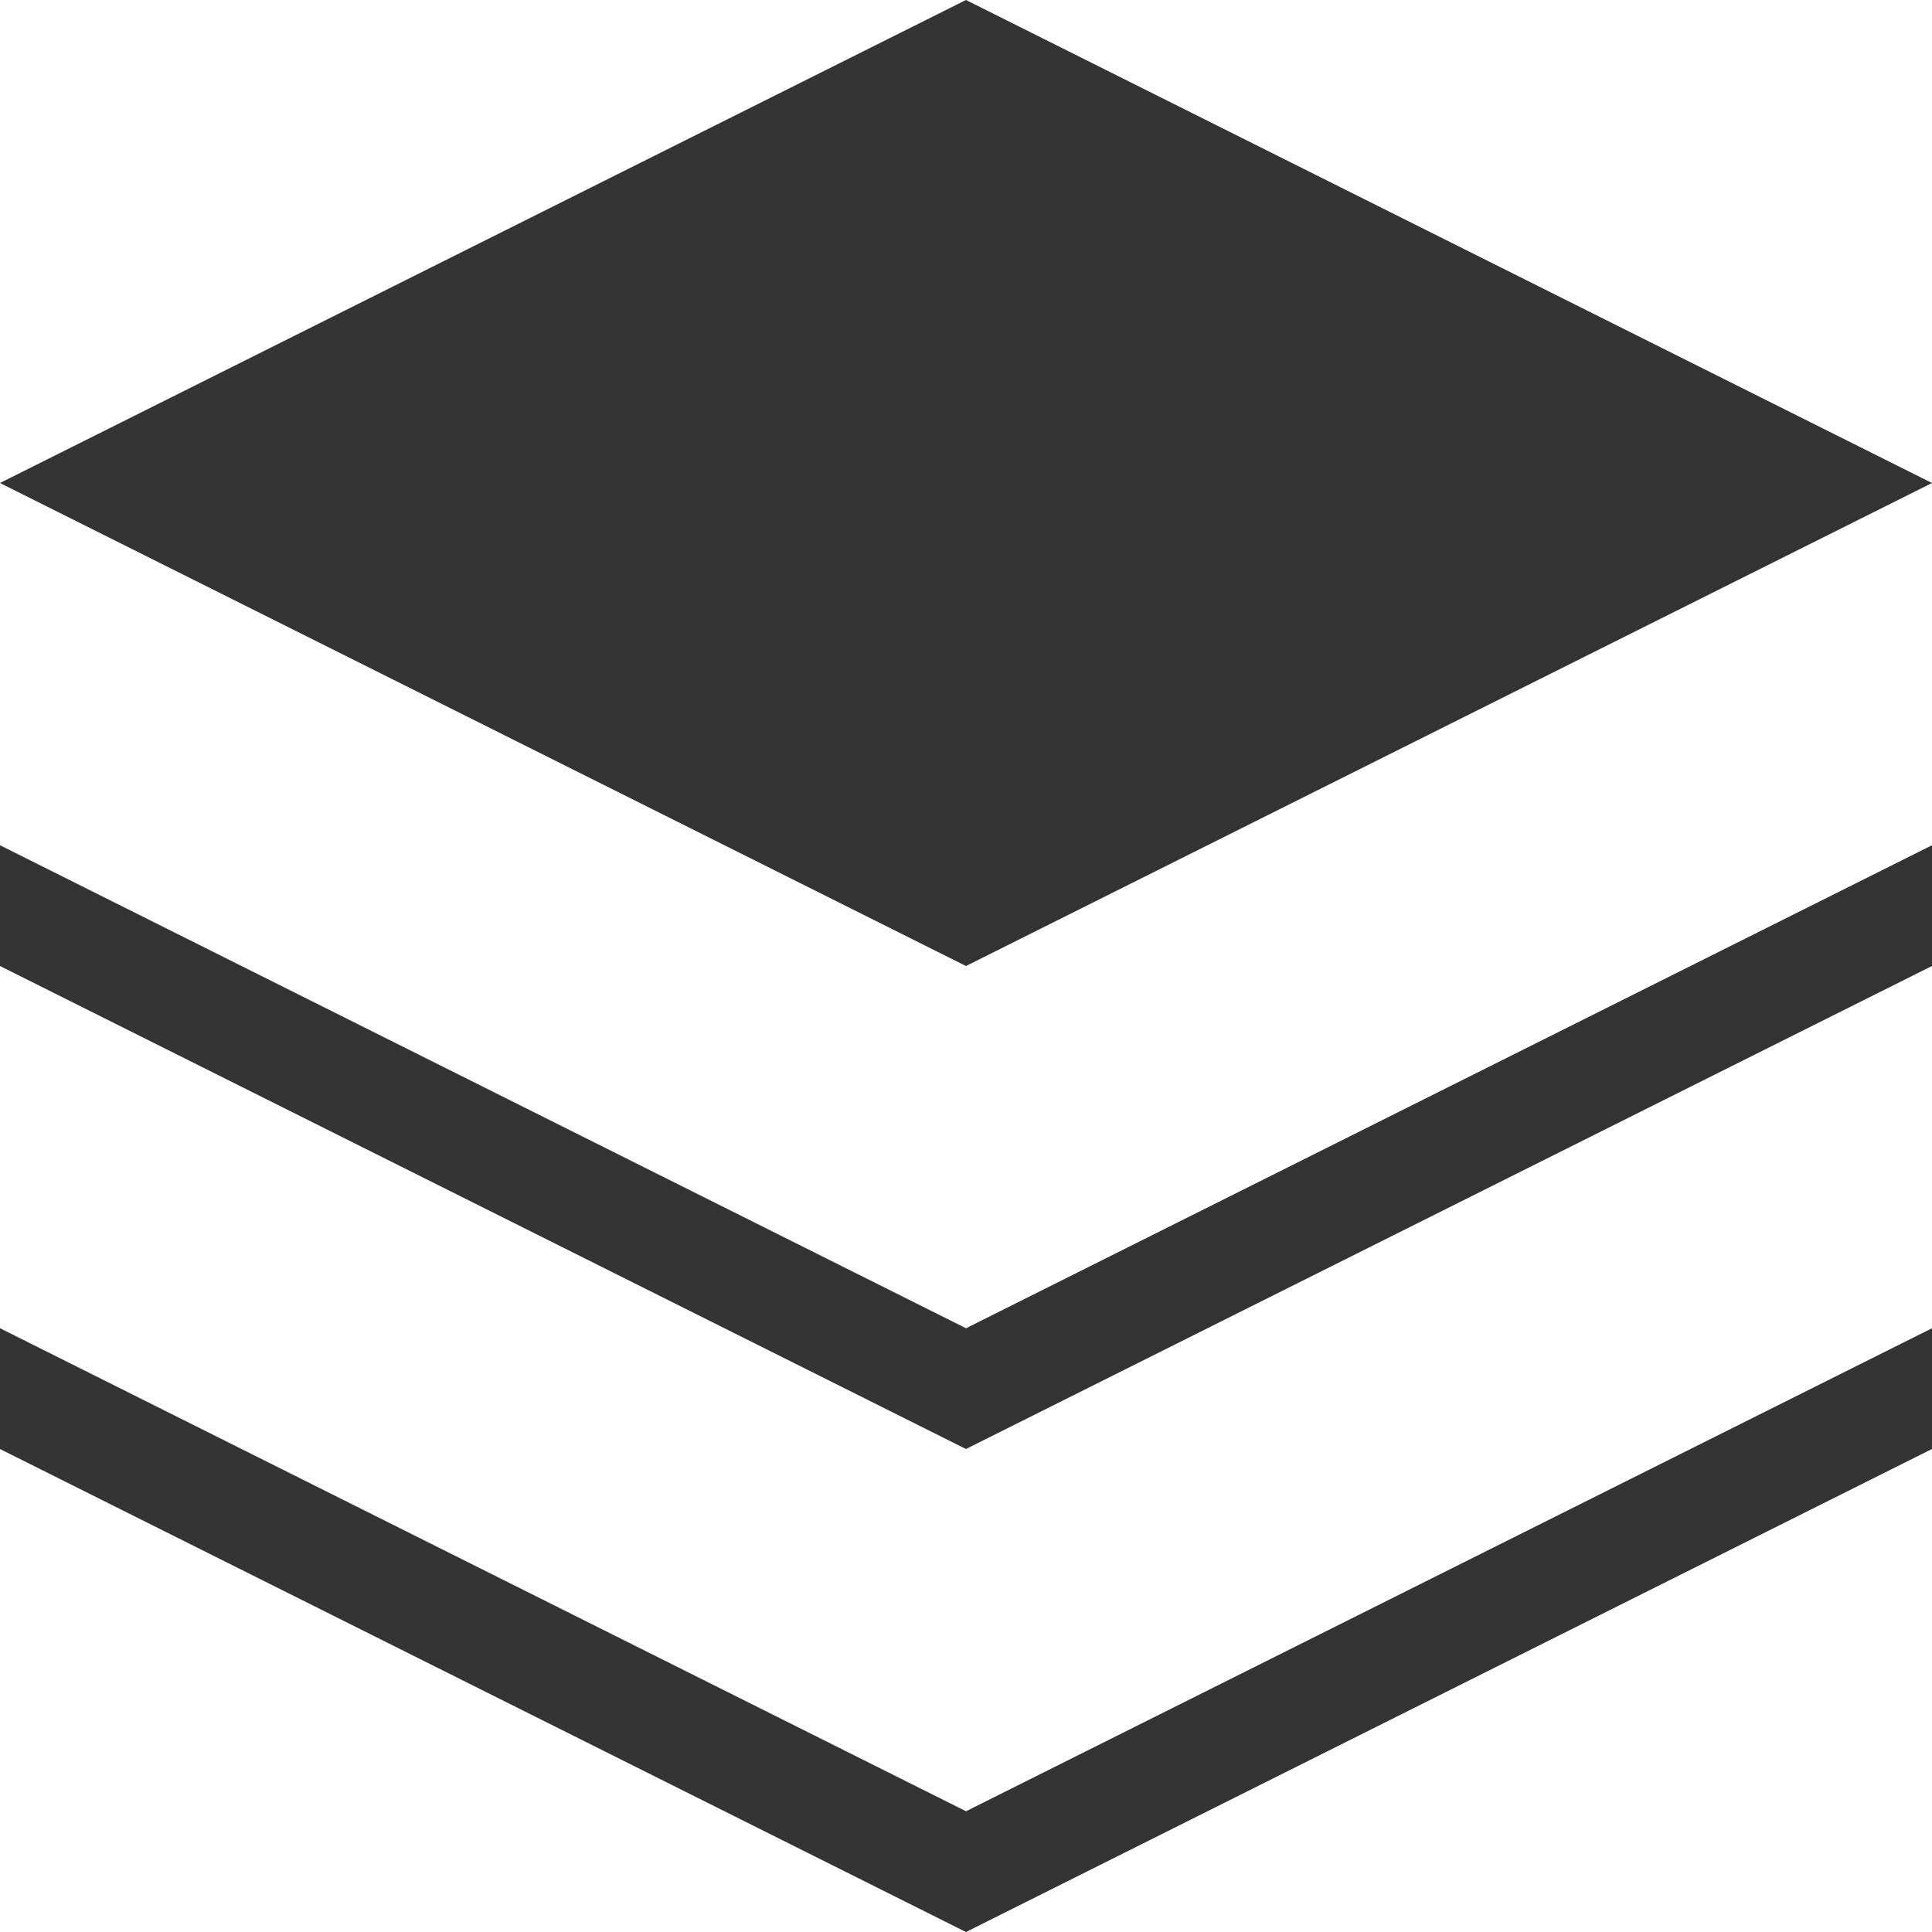 <?xml version="1.0" standalone="no"?><!DOCTYPE svg PUBLIC "-//W3C//DTD SVG 1.1//EN" "http://www.w3.org/Graphics/SVG/1.1/DTD/svg11.dtd"><svg version="1.1" xmlns="http://www.w3.org/2000/svg" viewBox="0 0 16 16"><defs><style>.cls-1{fill:#333333;}</style></defs><polygon class="cls-1" points="8 8 16 4 8 0 0 4 8 8"/><polygon class="cls-1" points="8 11 16 7 16 8 8 12 0 8 0 7 8 11"/><polygon class="cls-1" points="8 15 16 11 16 12 8 16 0 12 0 11 8 15"/></svg>
